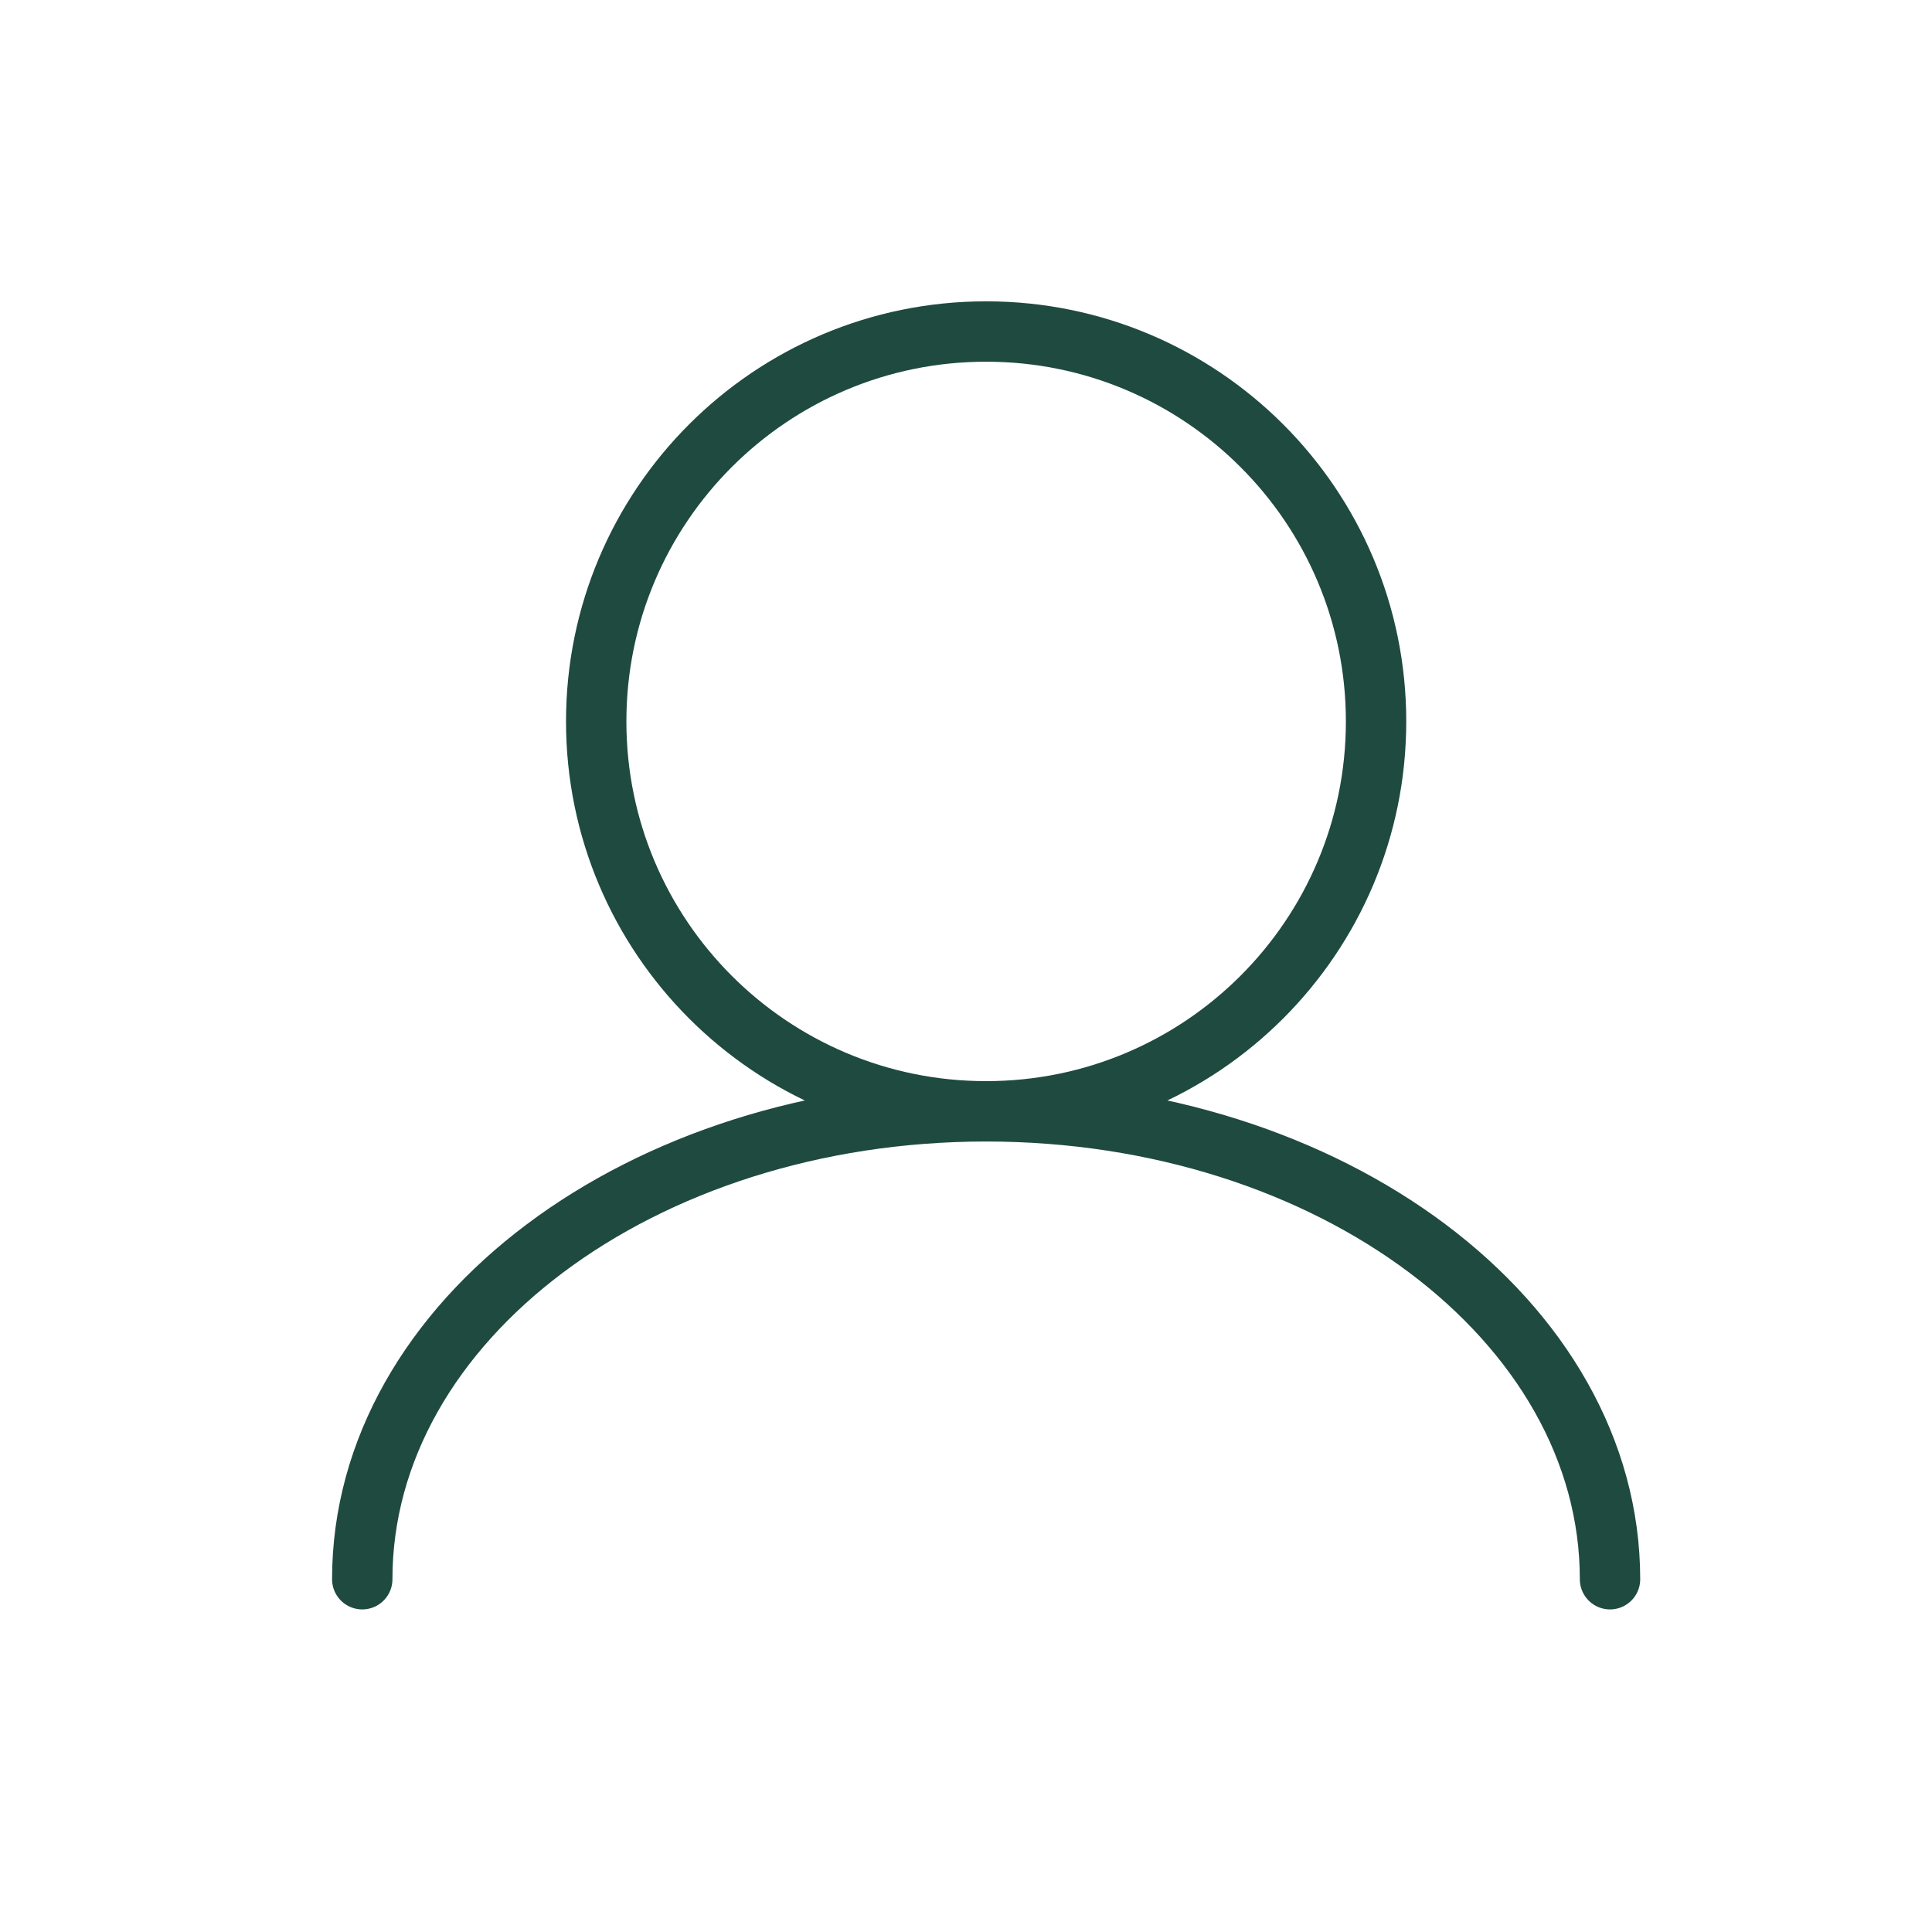 <svg width="32" height="32" viewBox="0 0 32 32" fill="none" xmlns="http://www.w3.org/2000/svg">
<path d="M16.333 18.407C19.9 18.407 22.792 15.516 22.792 11.949C22.792 8.382 19.9 5.491 16.333 5.491C12.767 5.491 9.875 8.382 9.875 11.949C9.875 15.516 12.767 18.407 16.333 18.407ZM16.333 18.407C10.626 18.407 6 21.877 6 26.157M16.333 18.407C22.04 18.407 26.667 21.877 26.667 26.157" stroke="#1F4A40" stroke-linecap="round"/>
</svg>

